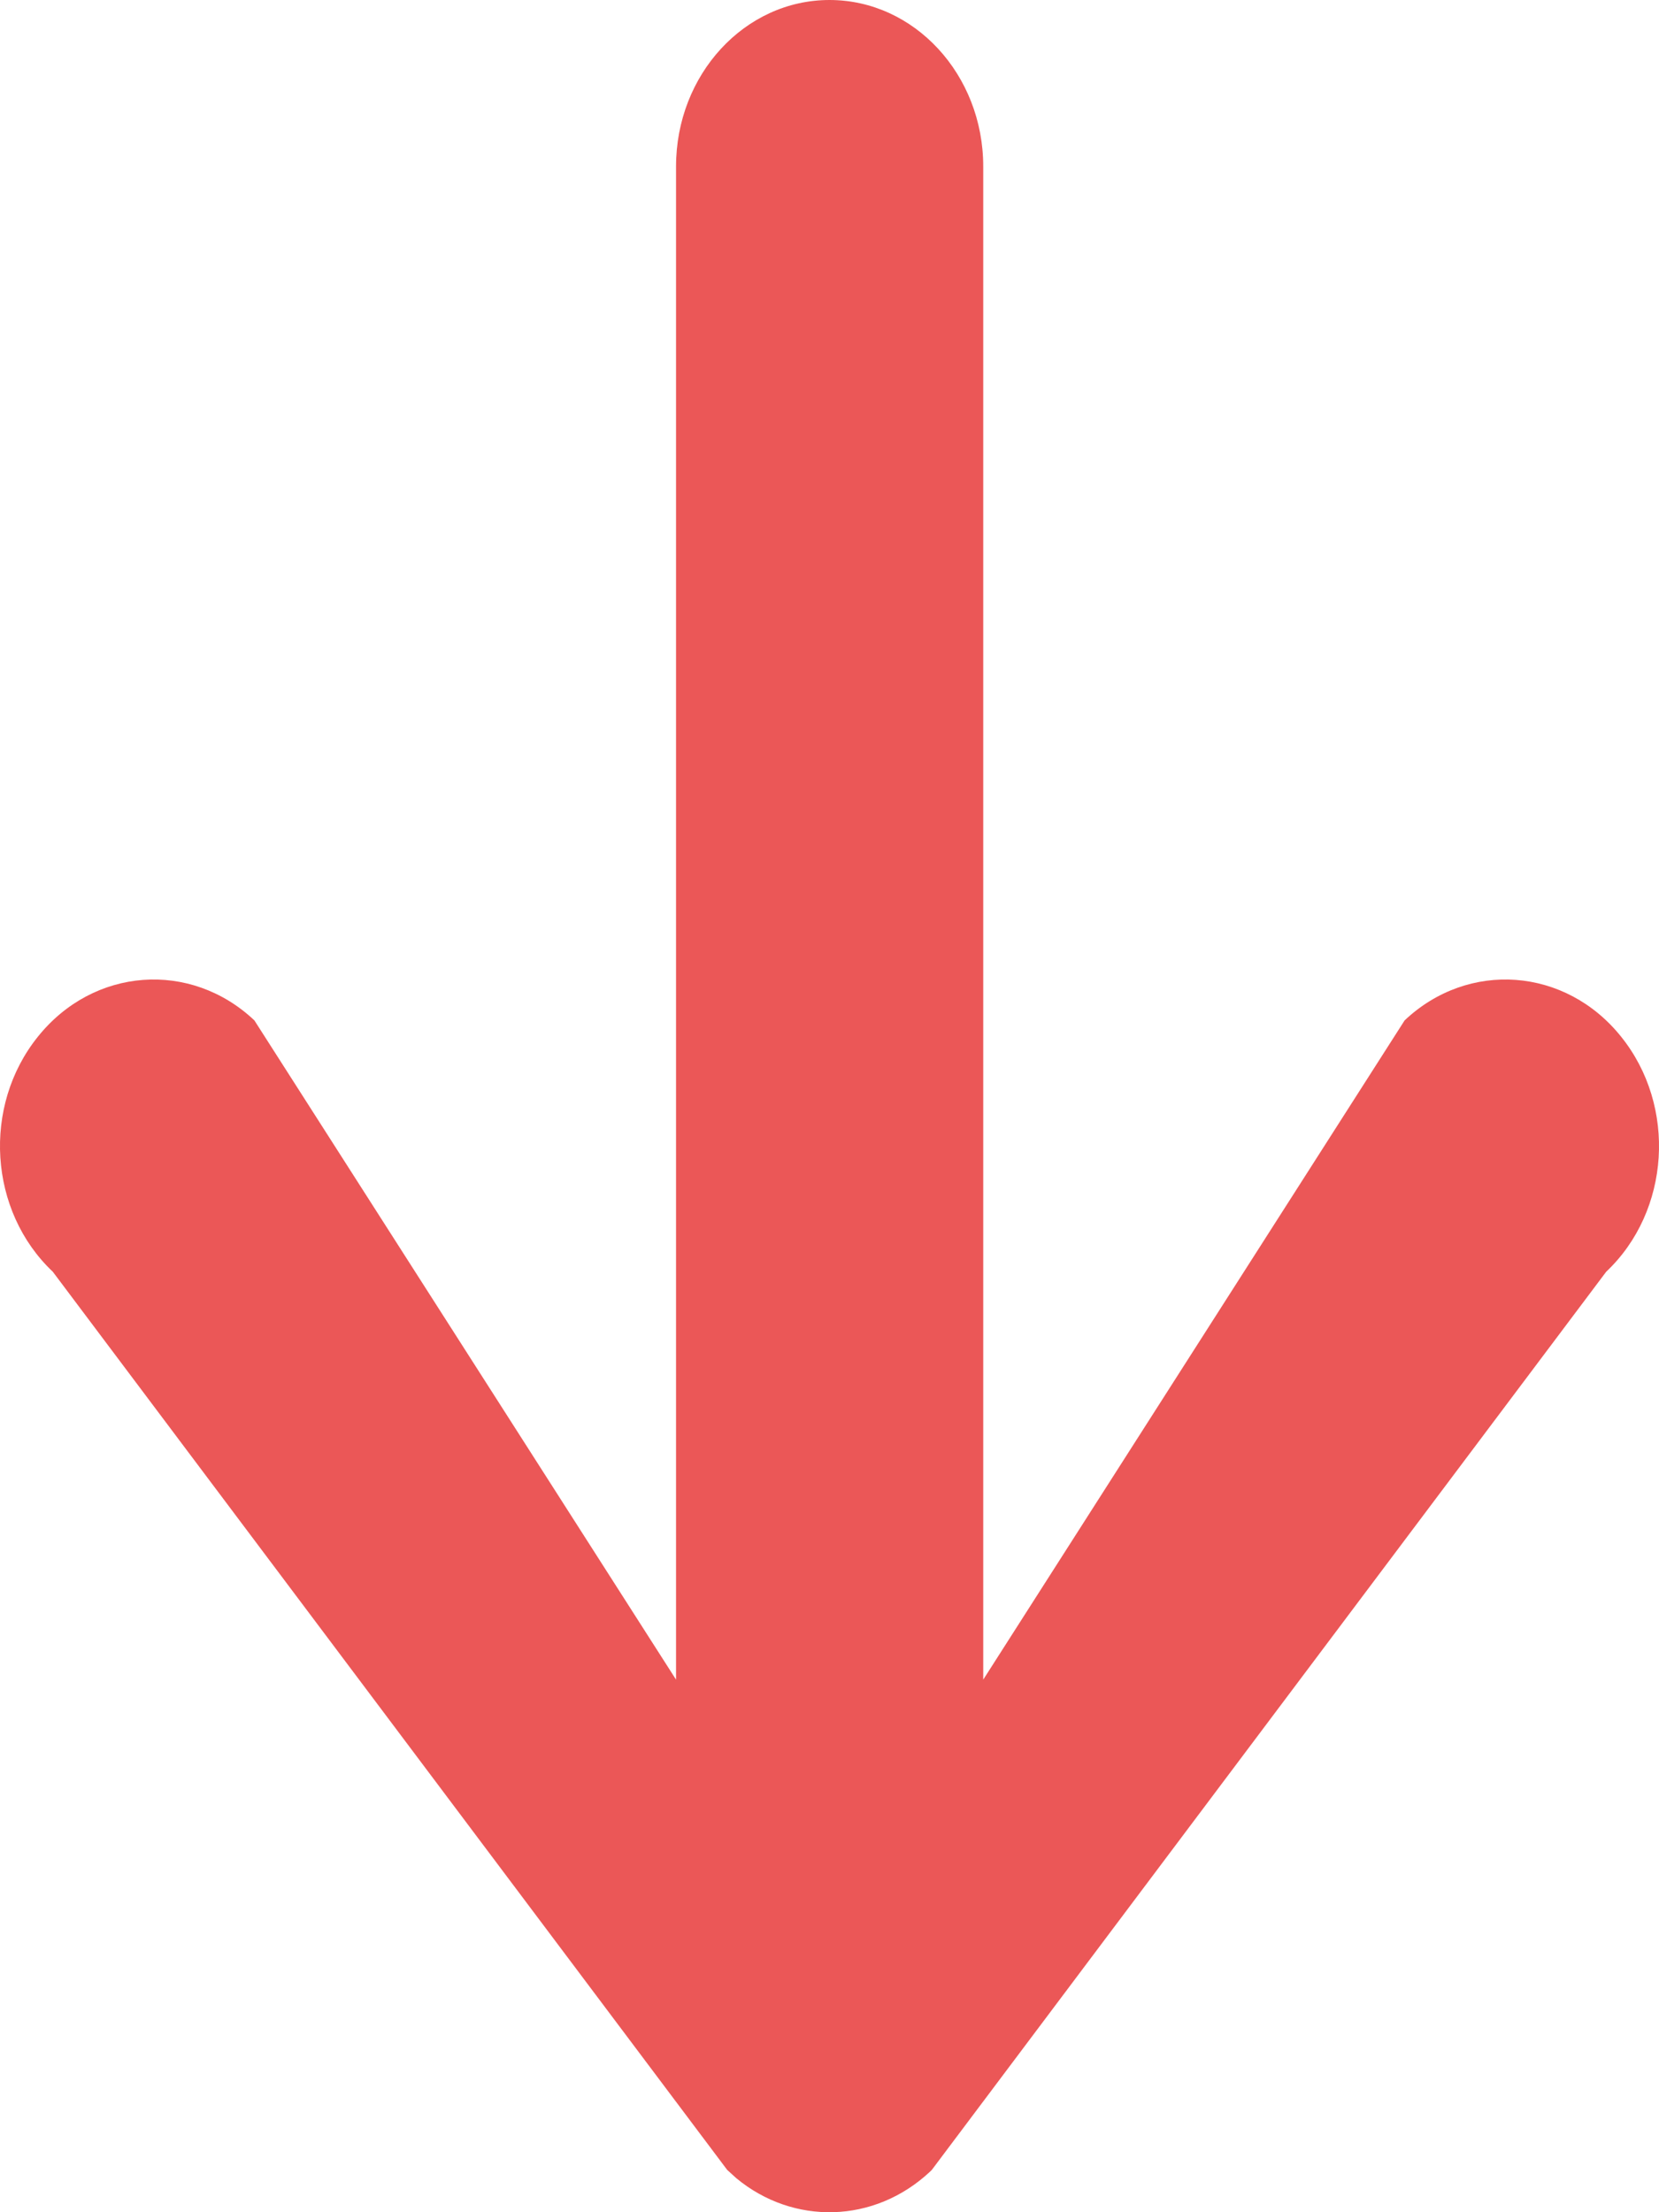 <svg width="6" height="8" viewBox="0 0 6 8" fill="none" xmlns="http://www.w3.org/2000/svg">
<path d="M5.863 3.749C6.065 4 6.041 4.38 5.809 4.599L3.37 7.847L3.365 7.852C3.162 8.043 2.868 8.047 2.663 7.877C2.652 7.867 2.641 7.857 2.63 7.847L0.191 4.599C-0.041 4.38 -0.065 4 0.137 3.749C0.338 3.498 0.689 3.472 0.92 3.69L2.445 6.074L2.445 0.602C2.445 0.27 2.693 0 3 0C3.307 0 3.556 0.27 3.556 0.602L3.556 6.074L5.08 3.69C5.311 3.472 5.662 3.498 5.863 3.749Z" fill="#EB5757"/>
</svg>
